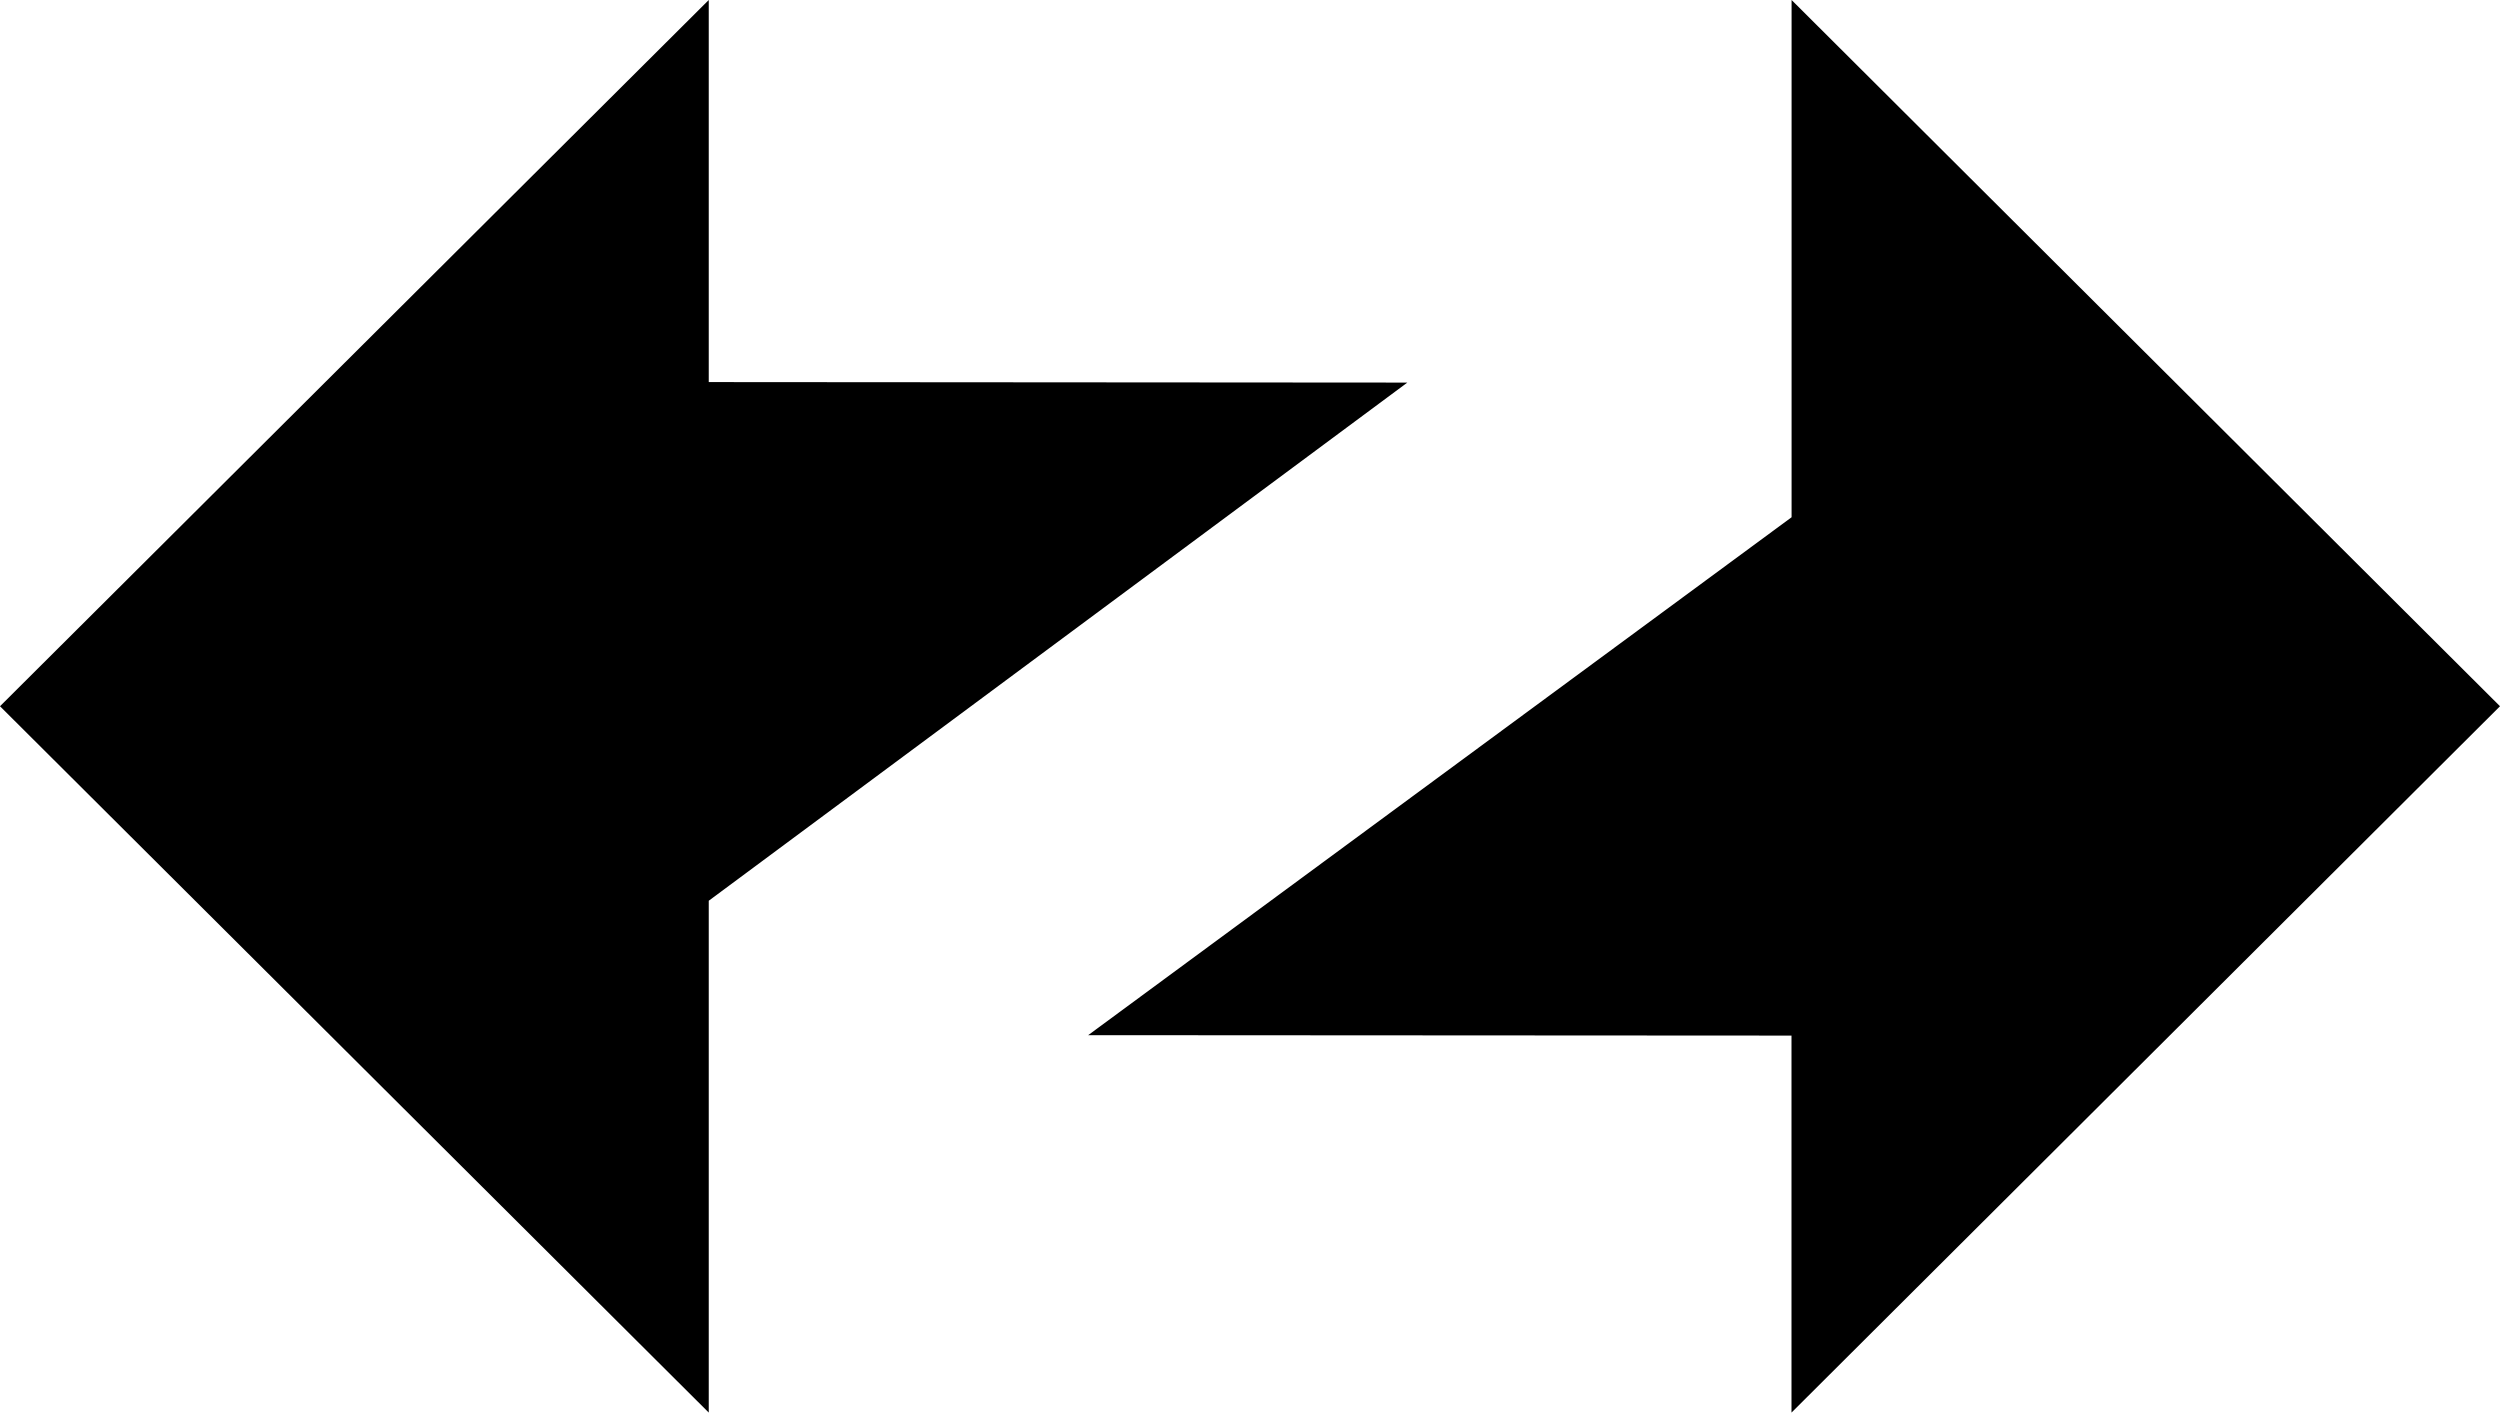 <svg xmlns="http://www.w3.org/2000/svg" fill="none" viewBox="0 0 30 17">
  <path fill="#000" fill-rule="evenodd" d="M30 8.475 21.499 0v6.207l-8.441 6.215 8.44.005v4.524L30 8.475Zm-30 0 8.505 8.476v-6.142l8.383-6.218-8.383-.006V0L0 8.475Z" clip-rule="evenodd"/>
</svg>

